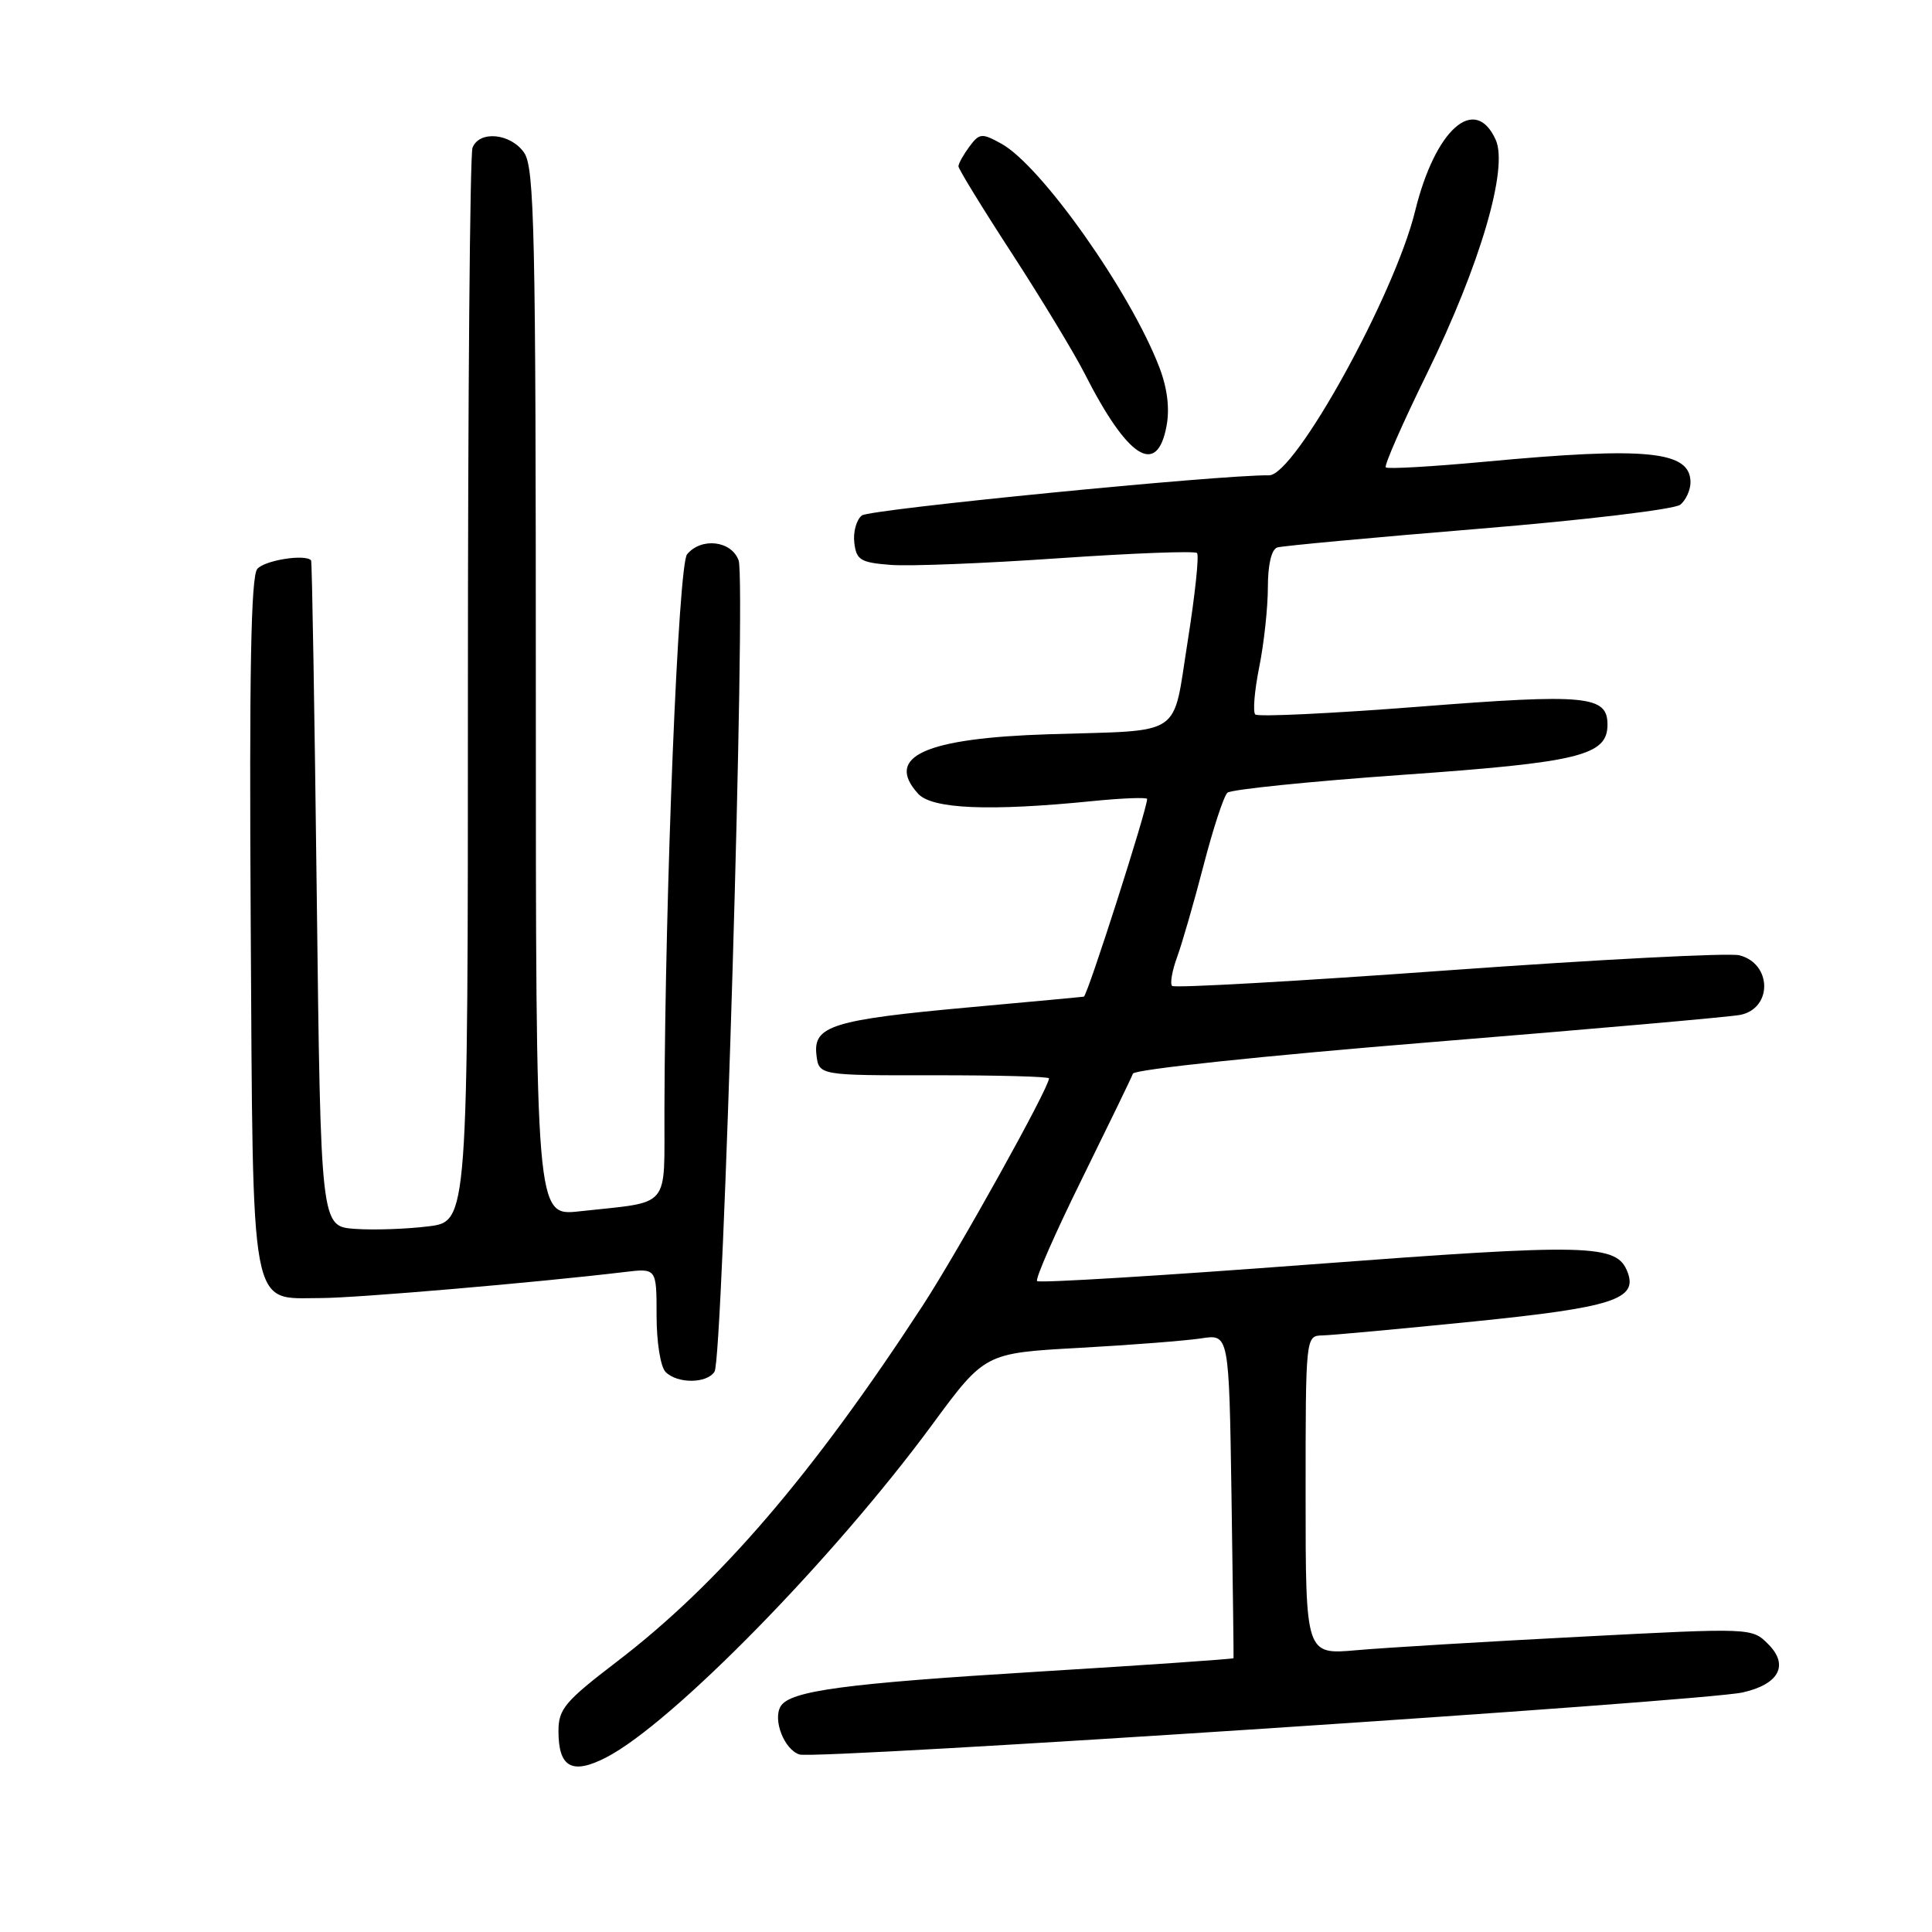 <?xml version="1.0" encoding="UTF-8" standalone="no"?>
<!DOCTYPE svg PUBLIC "-//W3C//DTD SVG 1.1//EN" "http://www.w3.org/Graphics/SVG/1.1/DTD/svg11.dtd" >
<svg xmlns="http://www.w3.org/2000/svg" xmlns:xlink="http://www.w3.org/1999/xlink" version="1.1" viewBox="0 0 256 256">
 <g >
 <path fill="currentColor"
d=" M 80.32 232.87 C 89.05 228.38 110.45 206.53 123.50 188.80 C 130.50 179.29 130.50 179.29 143.00 178.60 C 149.88 178.22 157.15 177.65 159.18 177.34 C 162.85 176.77 162.85 176.77 163.18 198.13 C 163.35 209.89 163.48 219.60 163.45 219.72 C 163.42 219.83 151.72 220.64 137.45 221.51 C 111.94 223.07 104.71 224.04 103.45 226.08 C 102.36 227.85 103.91 231.84 105.94 232.48 C 108.11 233.17 225.60 225.44 230.90 224.26 C 235.73 223.18 237.08 220.64 234.30 217.86 C 232.13 215.69 232.13 215.69 209.32 216.88 C 196.77 217.53 183.46 218.33 179.75 218.66 C 173.00 219.26 173.00 219.26 173.00 198.13 C 173.00 177.00 173.00 177.00 175.25 176.95 C 176.49 176.92 185.52 176.09 195.32 175.10 C 213.68 173.24 217.04 172.16 215.66 168.56 C 214.23 164.83 210.73 164.75 173.71 167.54 C 154.02 169.03 137.69 170.03 137.42 169.75 C 137.15 169.48 139.81 163.41 143.34 156.26 C 146.86 149.11 149.92 142.81 150.12 142.26 C 150.34 141.70 167.59 139.88 189.50 138.10 C 210.95 136.36 229.46 134.73 230.64 134.47 C 234.90 133.56 234.77 127.66 230.47 126.58 C 229.11 126.24 211.77 127.14 191.93 128.57 C 172.09 130.01 155.61 130.94 155.31 130.64 C 155.01 130.35 155.31 128.62 155.98 126.80 C 156.64 124.99 158.22 119.52 159.48 114.66 C 160.74 109.80 162.16 105.47 162.64 105.04 C 163.11 104.61 173.56 103.54 185.85 102.67 C 209.31 101.02 213.00 100.11 213.00 96.01 C 213.00 92.17 210.20 91.90 188.03 93.64 C 176.44 94.54 166.67 95.01 166.33 94.67 C 165.99 94.33 166.23 91.49 166.86 88.36 C 167.49 85.23 168.00 80.48 168.00 77.80 C 168.00 74.79 168.48 72.79 169.25 72.54 C 169.94 72.33 181.93 71.22 195.91 70.07 C 209.93 68.92 221.91 67.49 222.66 66.87 C 223.39 66.26 224.00 64.93 224.00 63.91 C 224.00 59.75 218.26 59.17 196.77 61.18 C 189.76 61.83 183.84 62.17 183.62 61.93 C 183.39 61.69 185.84 56.10 189.08 49.50 C 196.13 35.10 199.90 22.27 198.18 18.50 C 195.43 12.46 190.16 17.14 187.51 27.97 C 184.77 39.14 171.57 63.02 168.16 62.98 C 161.69 62.90 115.24 67.48 114.20 68.30 C 113.48 68.87 113.03 70.49 113.20 71.91 C 113.47 74.20 114.01 74.54 118.00 74.85 C 120.47 75.05 130.50 74.65 140.29 73.97 C 150.07 73.30 158.32 72.98 158.61 73.28 C 158.91 73.57 158.35 78.82 157.38 84.94 C 155.31 97.91 157.07 96.72 139.00 97.29 C 122.54 97.81 117.19 100.24 121.65 105.17 C 123.49 107.20 131.09 107.52 144.75 106.15 C 148.74 105.75 152.00 105.63 152.00 105.87 C 152.00 107.24 144.13 131.81 143.62 132.06 C 143.55 132.09 136.75 132.72 128.50 133.47 C 110.35 135.12 107.74 135.93 108.18 139.75 C 108.50 142.50 108.50 142.50 123.75 142.48 C 132.14 142.47 139.00 142.65 139.00 142.89 C 139.00 144.15 127.04 165.66 122.26 173.00 C 107.68 195.38 95.27 209.83 81.75 220.17 C 74.86 225.44 74.00 226.45 74.00 229.38 C 74.00 234.20 75.80 235.20 80.32 232.87 Z  M 94.68 181.75 C 95.81 179.98 98.87 76.97 97.87 74.25 C 96.92 71.64 92.93 71.17 91.04 73.45 C 89.88 74.85 88.13 117.72 88.04 147.17 C 87.99 160.44 89.09 159.15 76.75 160.51 C 71.00 161.14 71.00 161.14 71.00 91.79 C 71.00 30.65 70.82 22.18 69.44 20.22 C 67.64 17.65 63.50 17.26 62.61 19.58 C 62.27 20.45 62.00 52.82 62.00 91.51 C 62.00 161.86 62.00 161.86 56.75 162.50 C 53.86 162.86 49.48 163.01 47.00 162.83 C 42.50 162.50 42.50 162.50 41.97 118.50 C 41.68 94.30 41.35 74.39 41.22 74.25 C 40.44 73.38 35.04 74.24 34.09 75.39 C 33.25 76.40 33.02 89.05 33.22 122.28 C 33.54 174.79 33.02 172.00 42.51 172.00 C 47.12 172.00 71.17 169.94 82.75 168.55 C 87.00 168.04 87.00 168.04 87.00 174.32 C 87.00 177.87 87.52 181.12 88.20 181.80 C 89.77 183.37 93.67 183.34 94.68 181.75 Z  M 154.57 56.46 C 155.01 54.15 154.68 51.44 153.63 48.70 C 149.81 38.70 137.96 21.93 132.67 19.03 C 130.09 17.61 129.78 17.64 128.44 19.44 C 127.65 20.51 127.00 21.68 127.00 22.04 C 127.00 22.39 130.19 27.60 134.09 33.59 C 137.98 39.59 142.32 46.75 143.72 49.50 C 149.42 60.73 153.31 63.22 154.57 56.46 Z "/>
</g>
</svg>